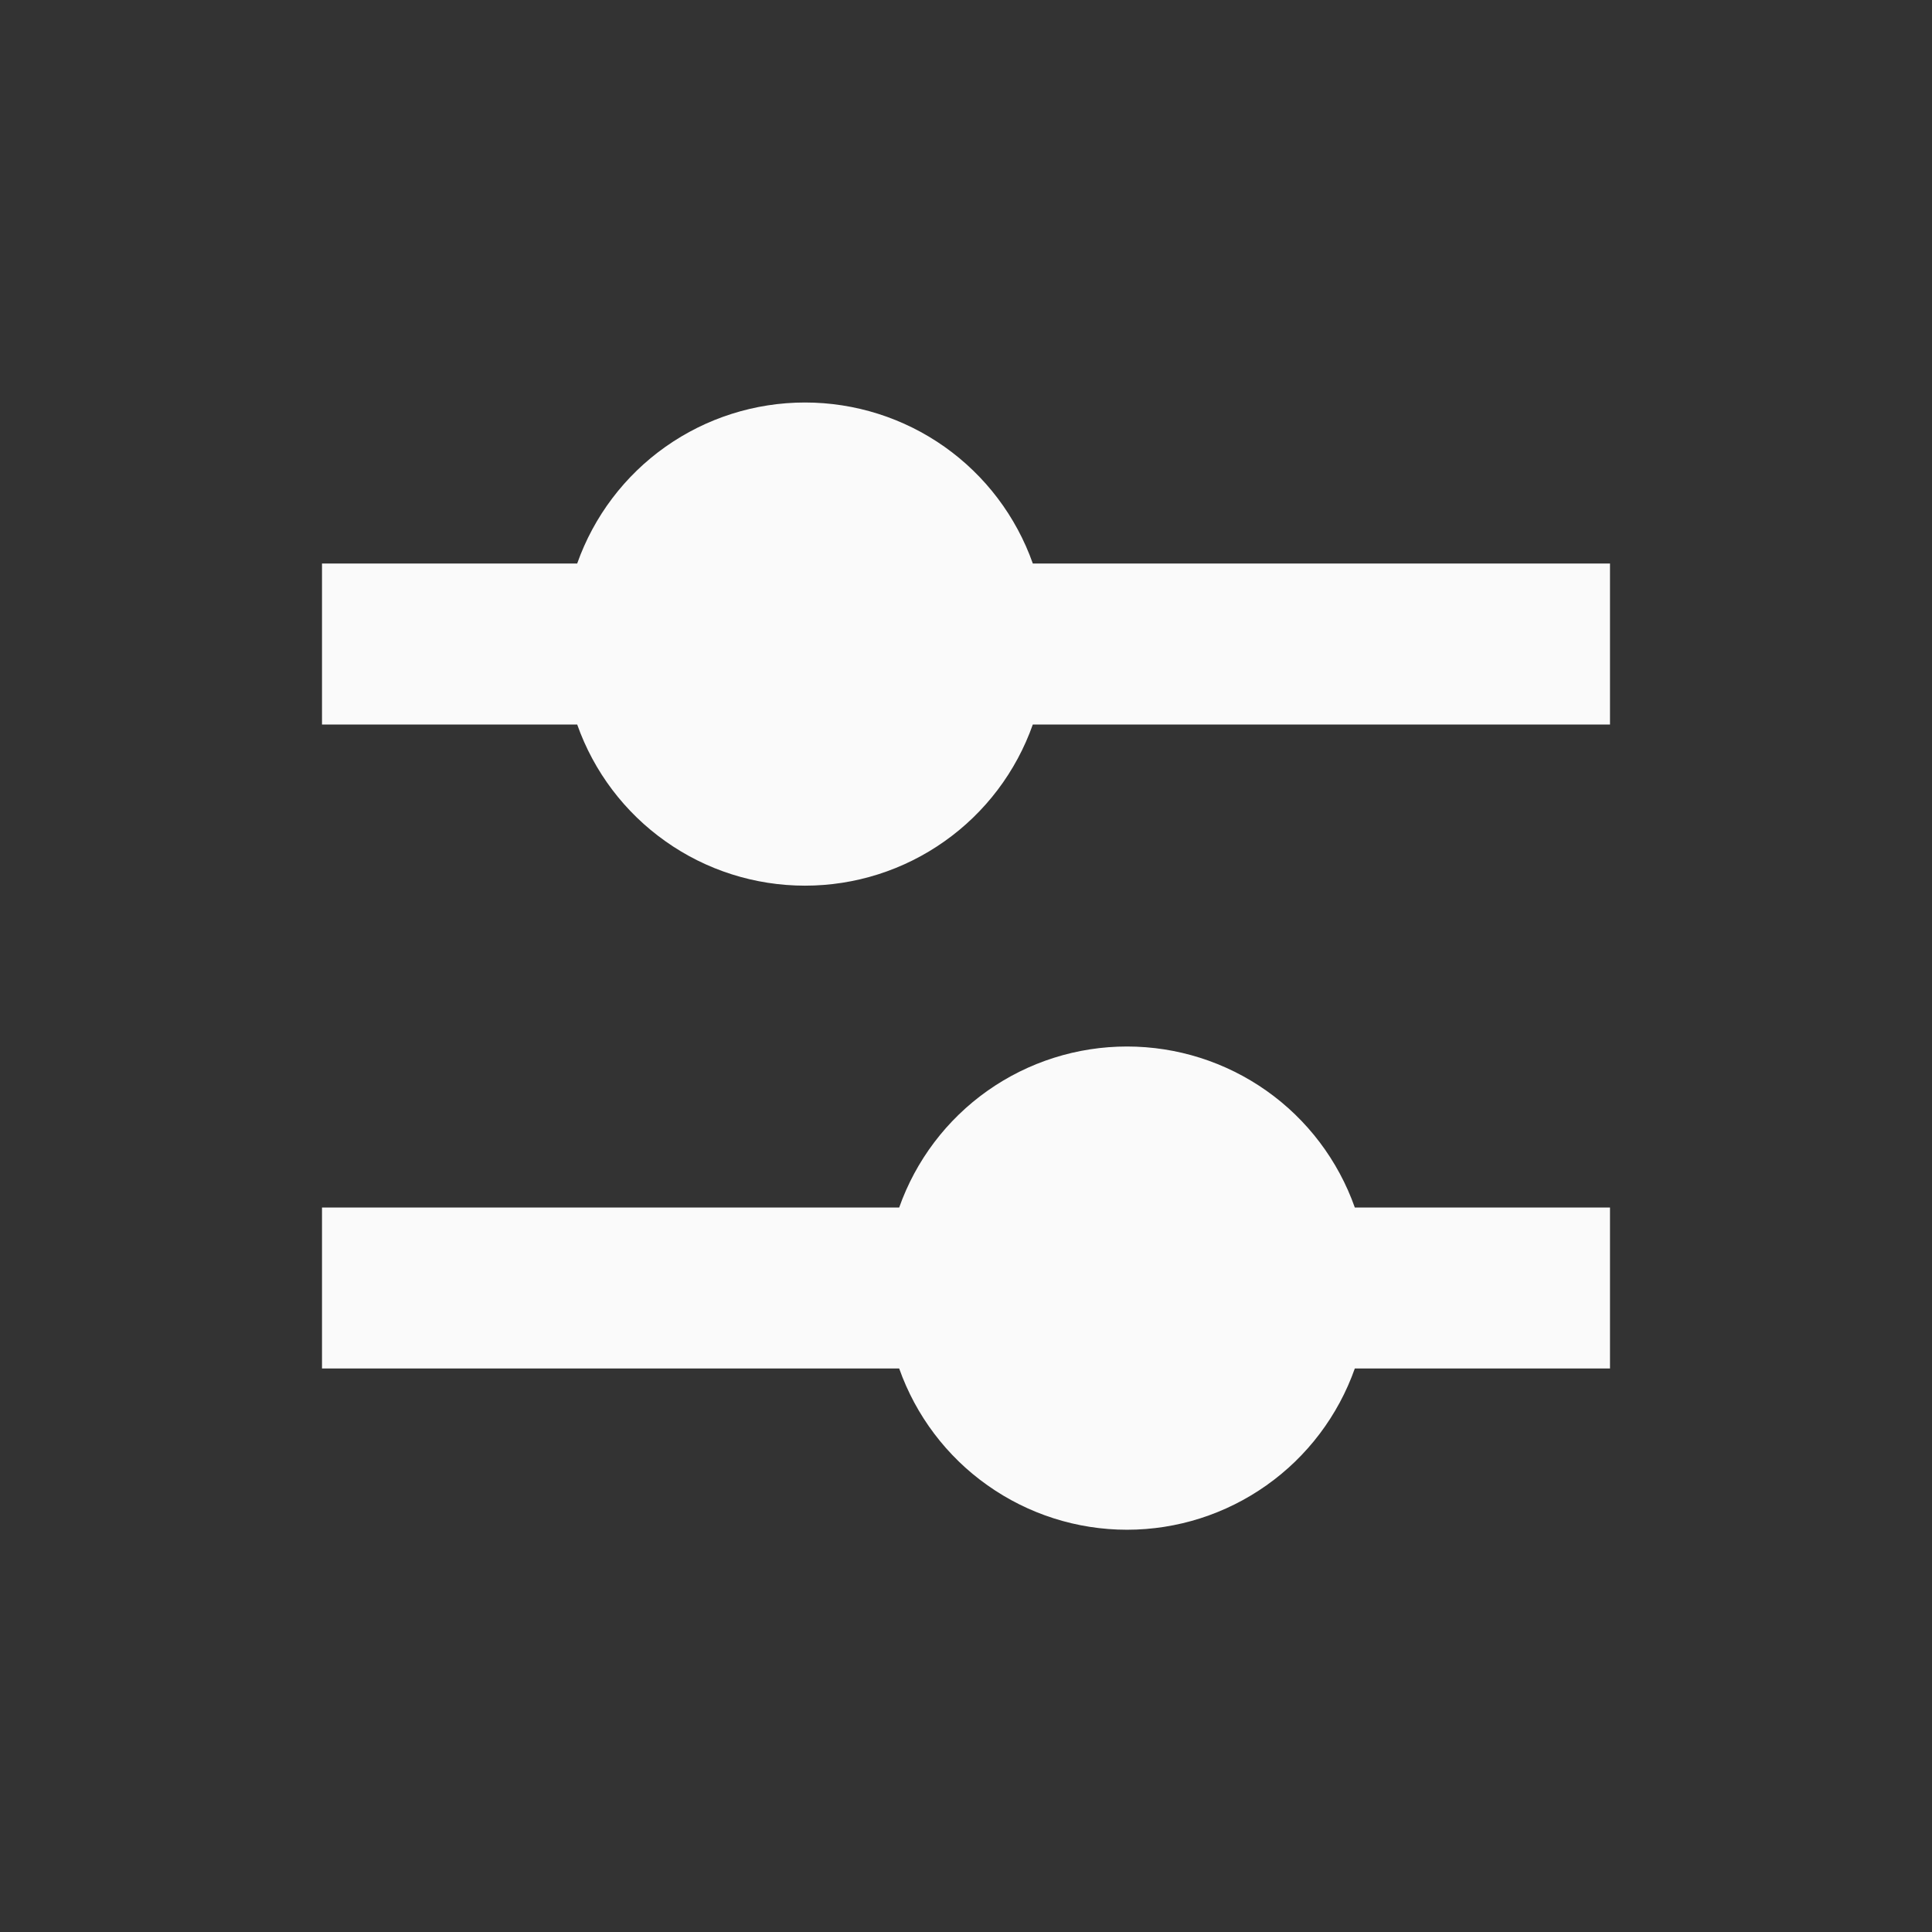 <svg width="24" height="24" viewBox="0 0 24 24" fill="none" xmlns="http://www.w3.org/2000/svg">
<rect x="0" y="0" width="24" height="24" fill="#333333" stroke="none"/>
<path d="M10 5C9.379 5 8.774 5.192 8.267 5.55C7.76 5.908 7.377 6.415 7.17 7H4V9H7.17C7.377 9.586 7.76 10.093 8.267 10.451C8.773 10.81 9.379 11.002 10 11.002C10.621 11.002 11.226 10.81 11.733 10.451C12.24 10.093 12.623 9.586 12.83 9H20V7H12.83C12.623 6.415 12.24 5.908 11.733 5.55C11.226 5.192 10.621 5 10 5ZM14 13C13.379 13 12.774 13.192 12.267 13.55C11.76 13.908 11.377 14.415 11.17 15H4V17H11.17C11.377 17.585 11.76 18.093 12.267 18.451C12.774 18.81 13.379 19.003 14 19.003C14.621 19.003 15.226 18.81 15.733 18.451C16.24 18.093 16.623 17.585 16.83 17H20V15H16.83C16.623 14.415 16.24 13.908 15.733 13.55C15.226 13.192 14.621 13 14 13Z" fill="#FAFAFA"/>
</svg>
